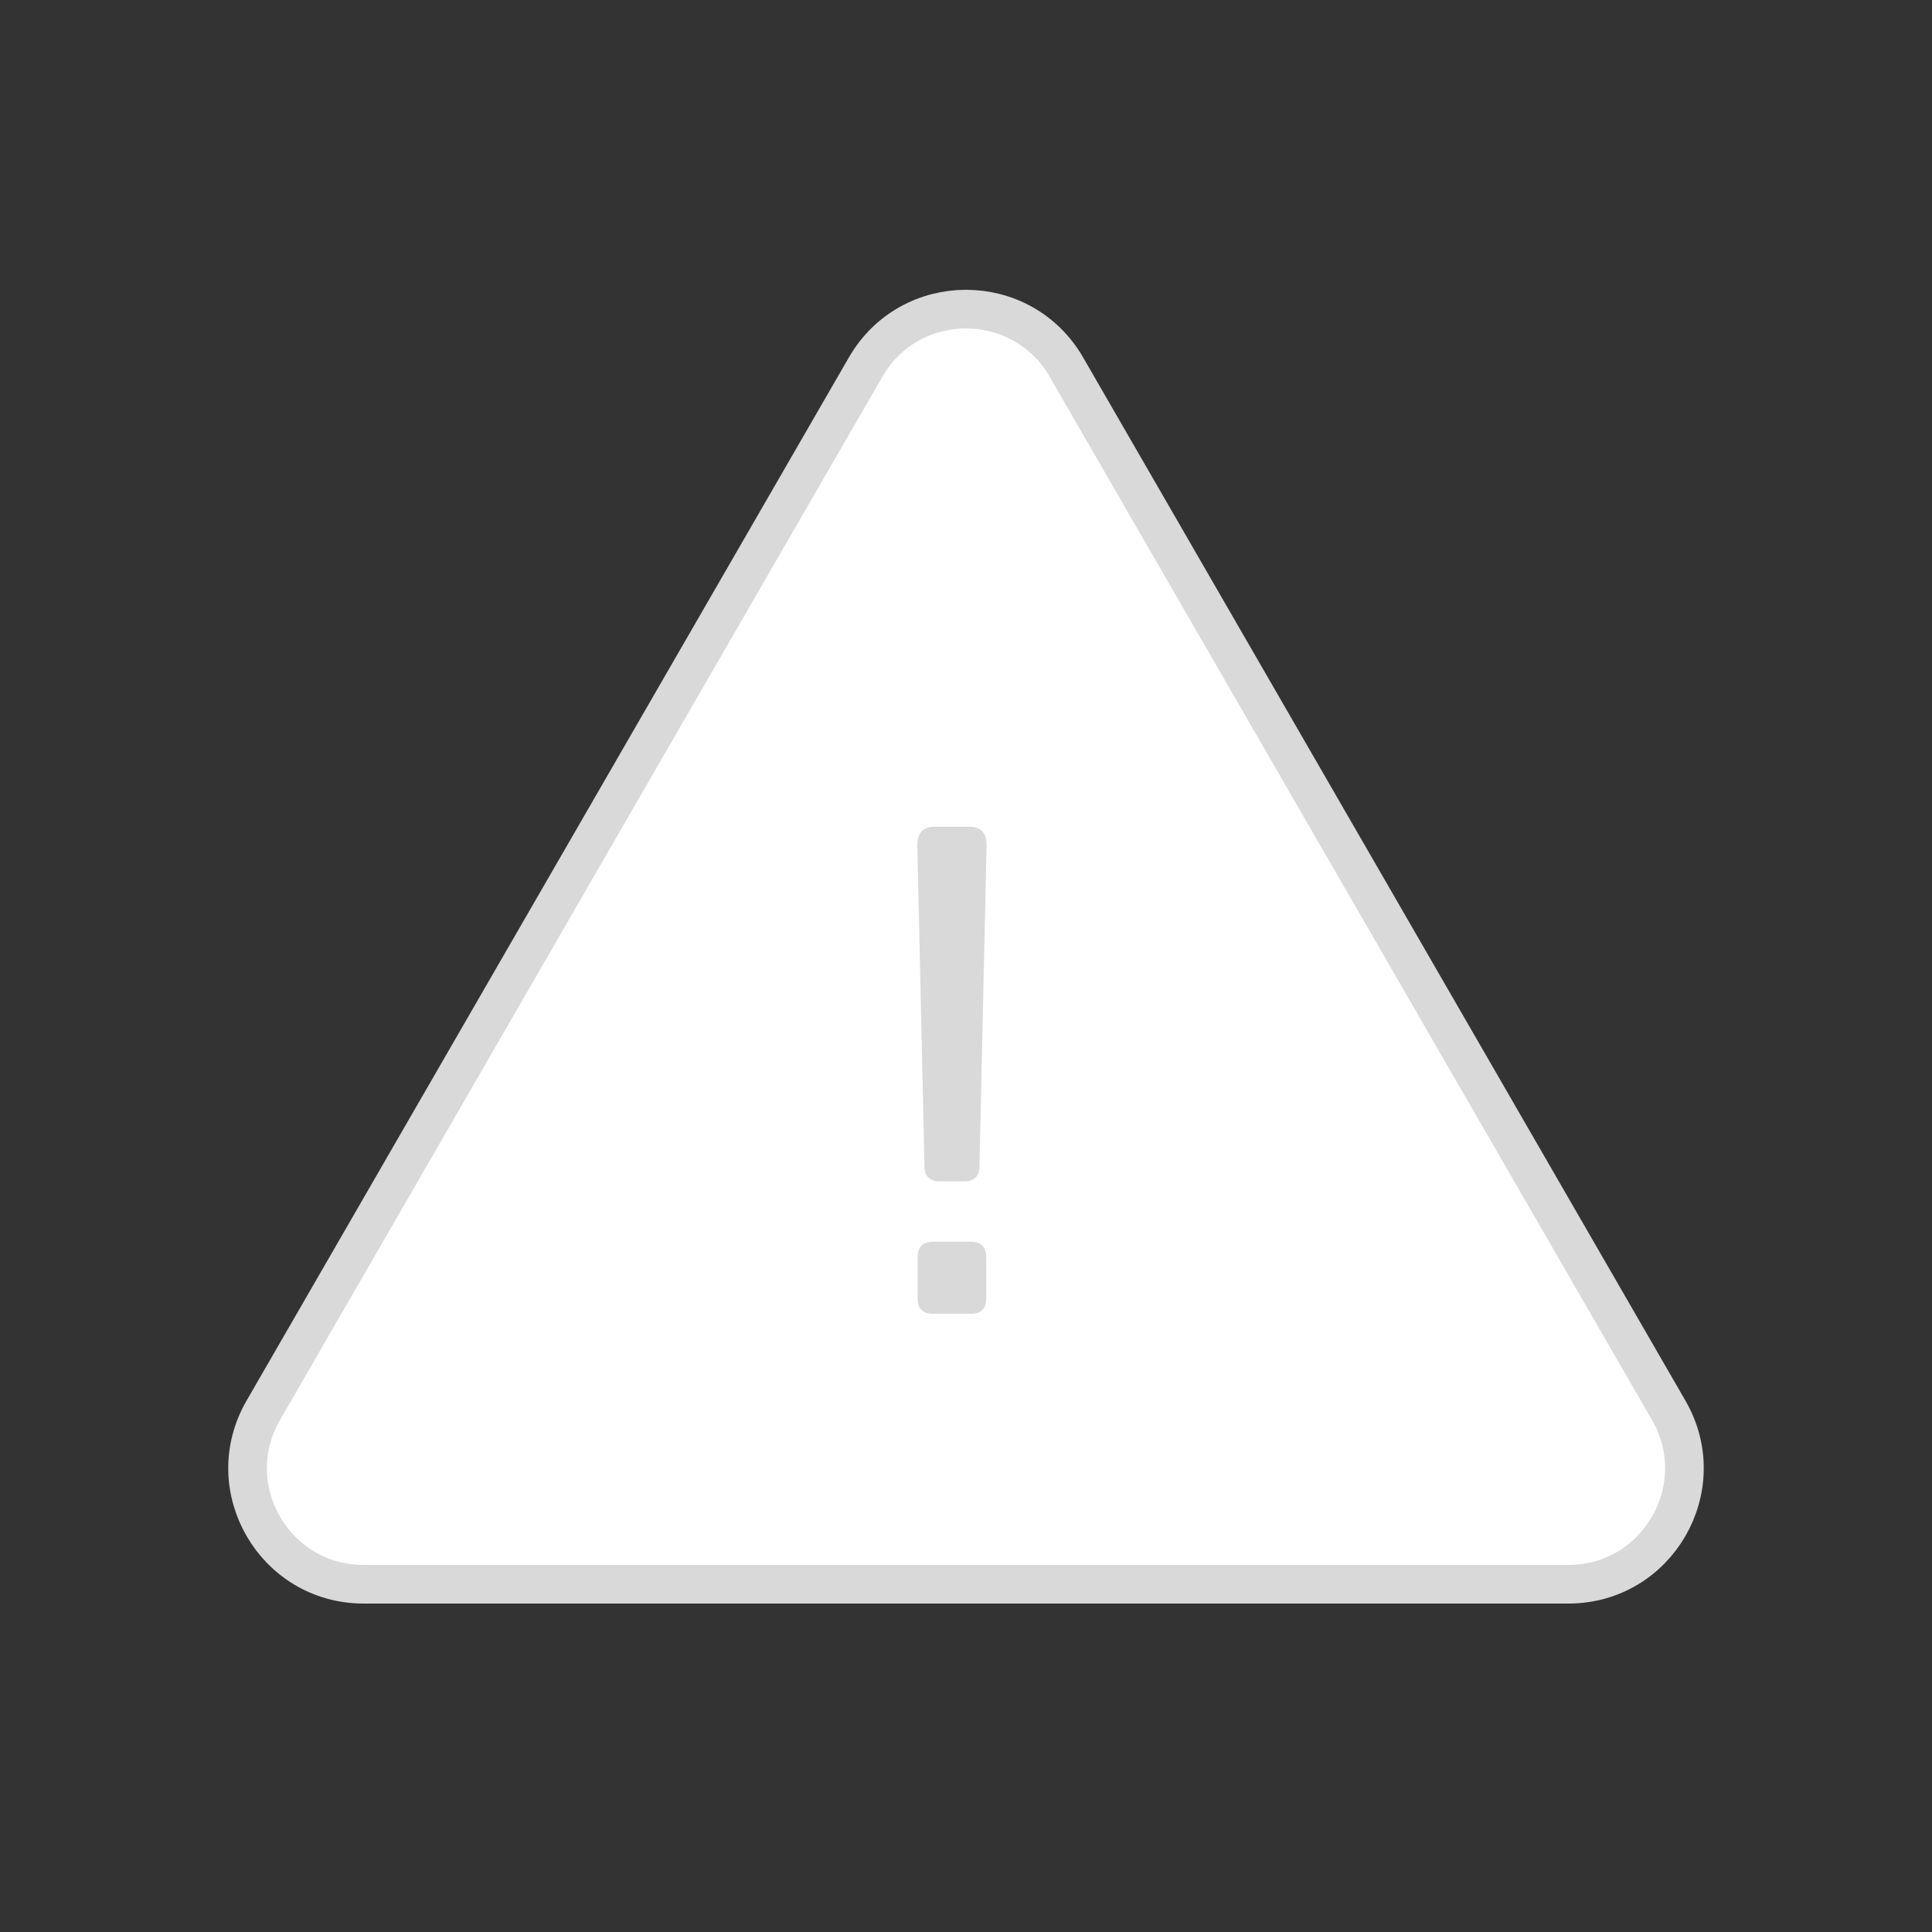 <svg width="100" height="100" viewBox="0 0 100 100" fill="none" xmlns="http://www.w3.org/2000/svg">
<rect x="0" y="0" width="100" height="100" fill="#333333" stroke="none"/>
<g clip-path="url(#clip0_56_2)">
<path d="M55.196 19L86.373 73C88.683 77 85.796 82 81.177 82H18.823C14.204 82 11.318 77 13.627 73L44.804 19C47.113 15 52.887 15 55.196 19Z" fill="white" stroke="#D9D9D9" stroke-width="2"/>
<path d="M47.48 43.76C47.48 43.115 47.773 42.793 48.359 42.793H50.188C50.773 42.793 51.066 43.115 51.066 43.76L50.697 60.353C50.697 60.881 50.434 61.145 49.906 61.145H48.641C48.113 61.145 47.85 60.881 47.85 60.353L47.48 43.76ZM48.289 68C47.762 68 47.498 67.736 47.498 67.209V65.064C47.498 64.537 47.762 64.273 48.289 64.273H50.258C50.785 64.273 51.049 64.537 51.049 65.064V67.209C51.049 67.736 50.785 68 50.258 68H48.289Z" fill="#D9D9D9"/>
</g>
<defs>
<clipPath id="clip0_56_2">
<rect width="100" height="100" fill="white"/>
</clipPath>
</defs>
</svg>

